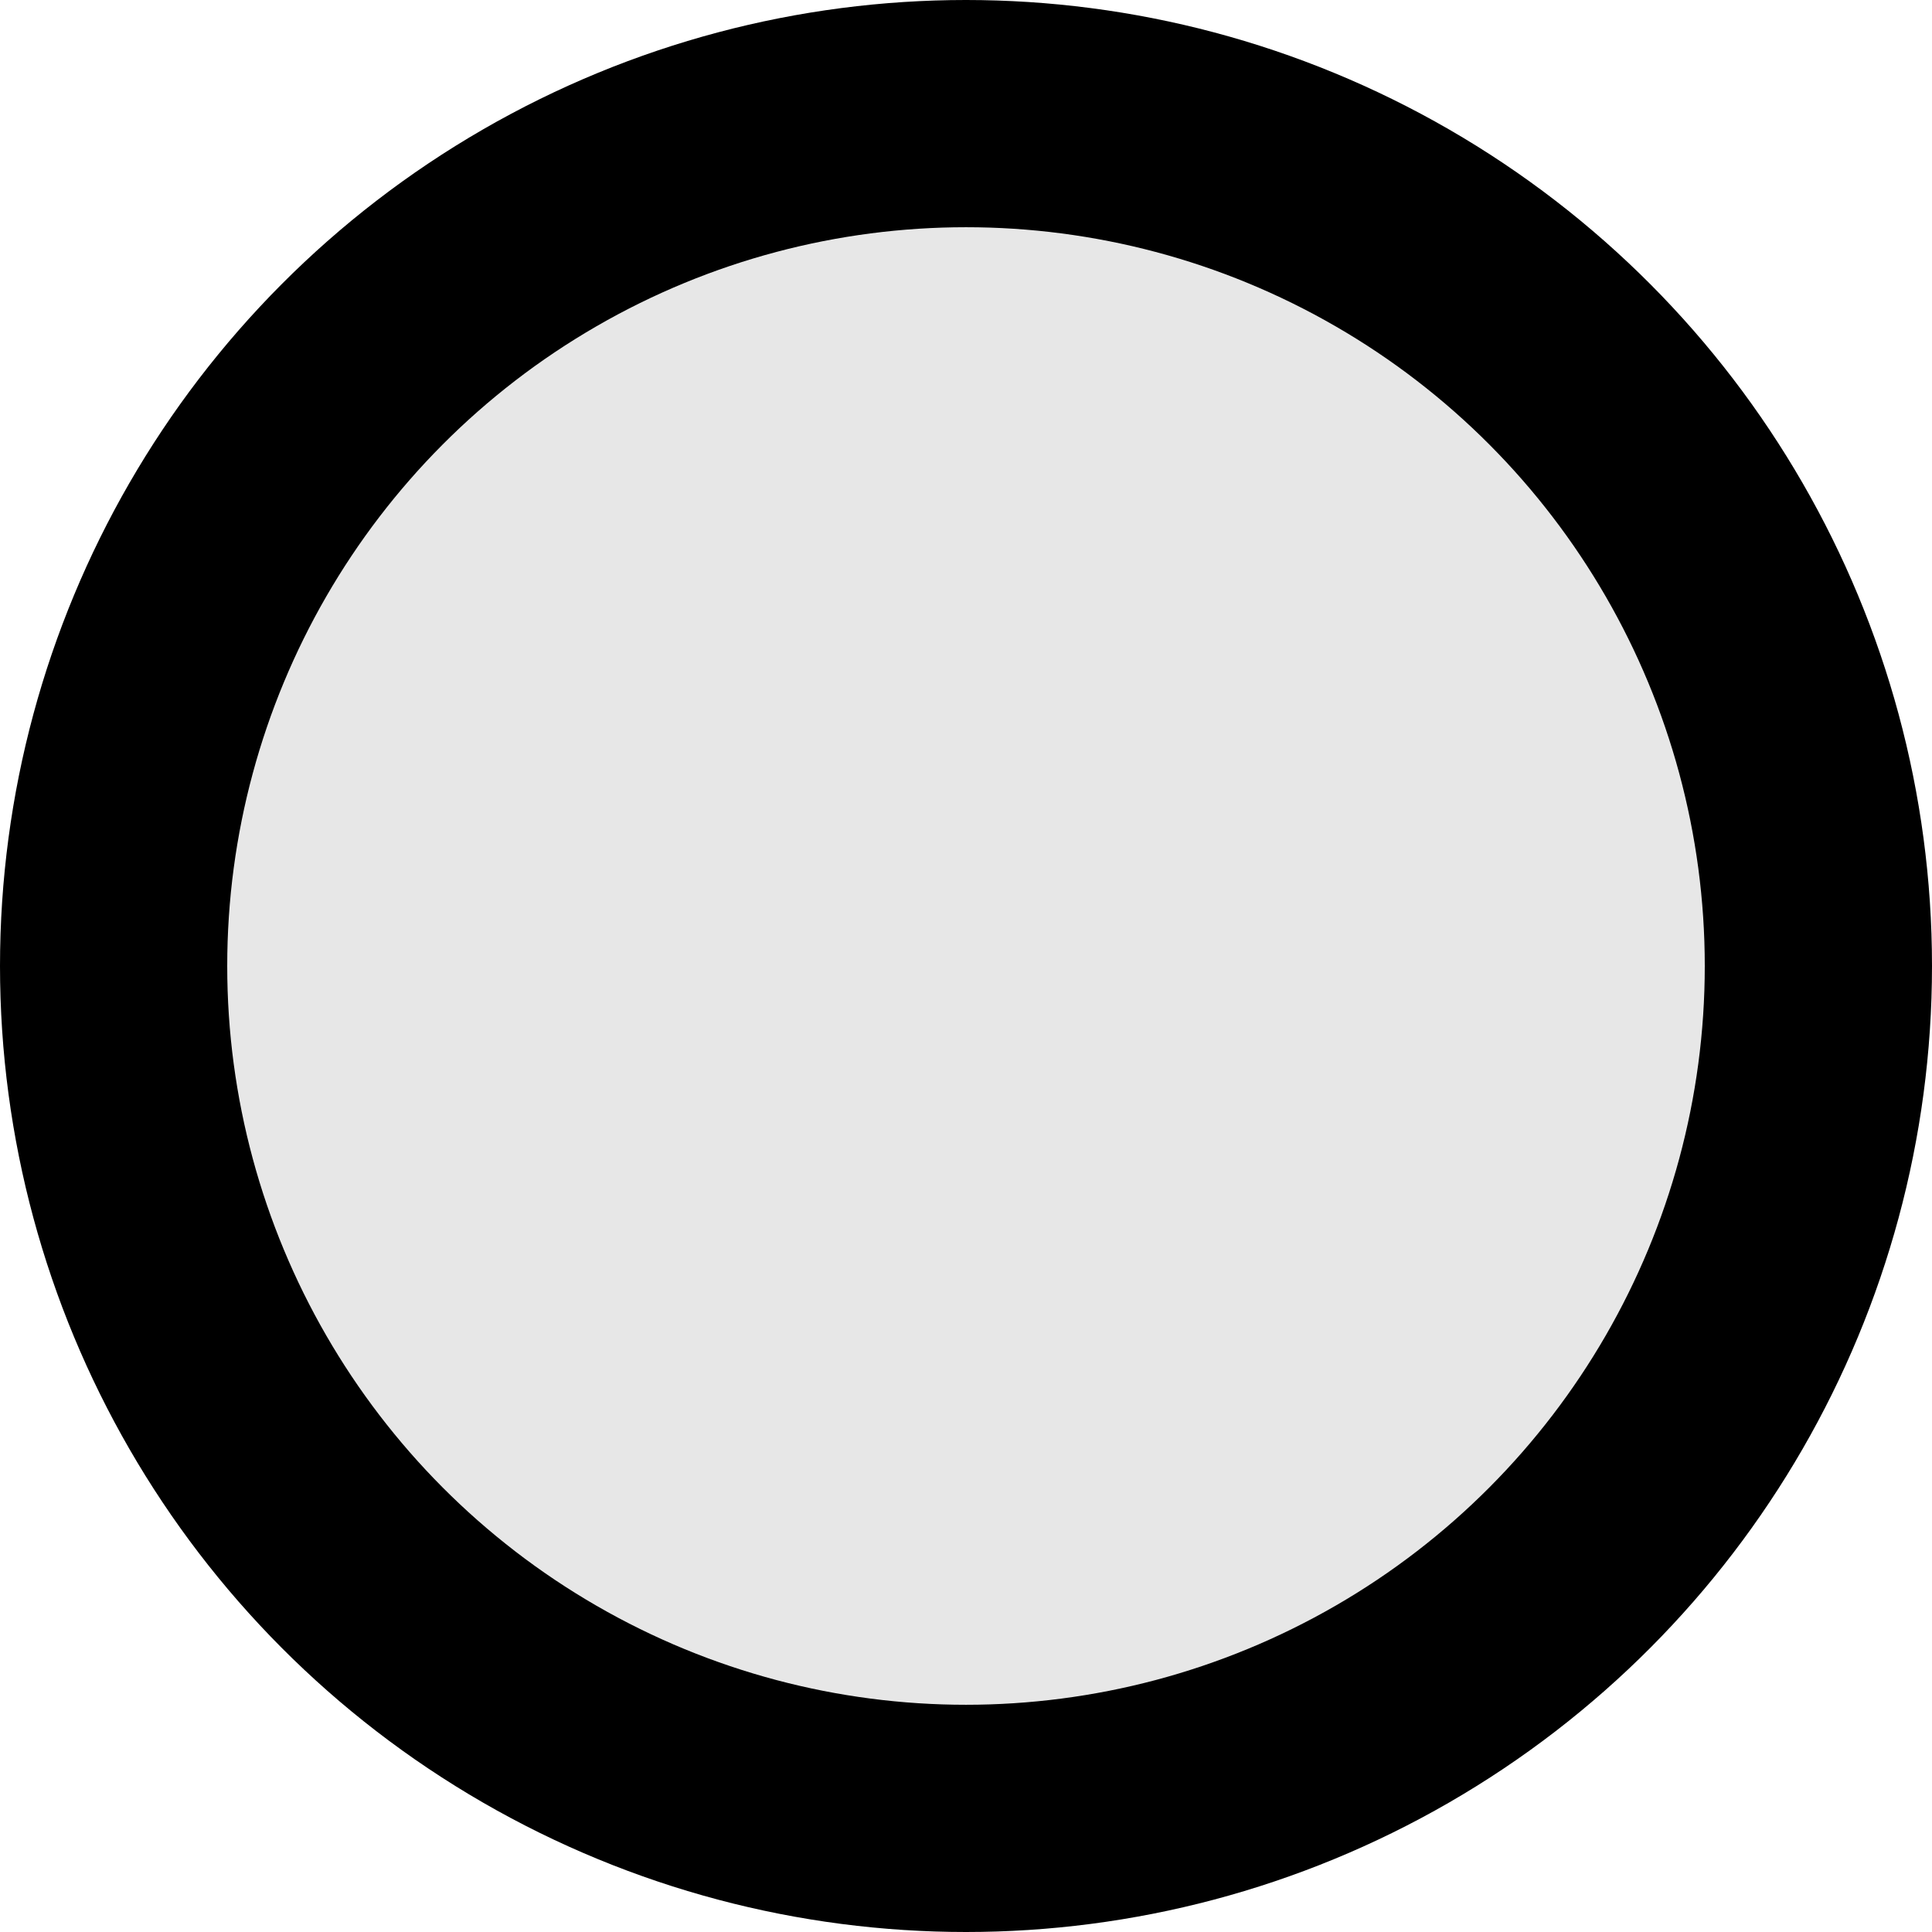 <svg xmlns="http://www.w3.org/2000/svg" width="34" height="34" viewBox="0 0 8.996 8.996"><circle cx="4.498" cy="4.498" r="3.969" style="fill:#e7e7e7;fill-opacity:1;stroke:#000;stroke-width:1.058;stroke-linecap:round;stroke-miterlimit:4;stroke-dasharray:none;stroke-opacity:1"/></svg>